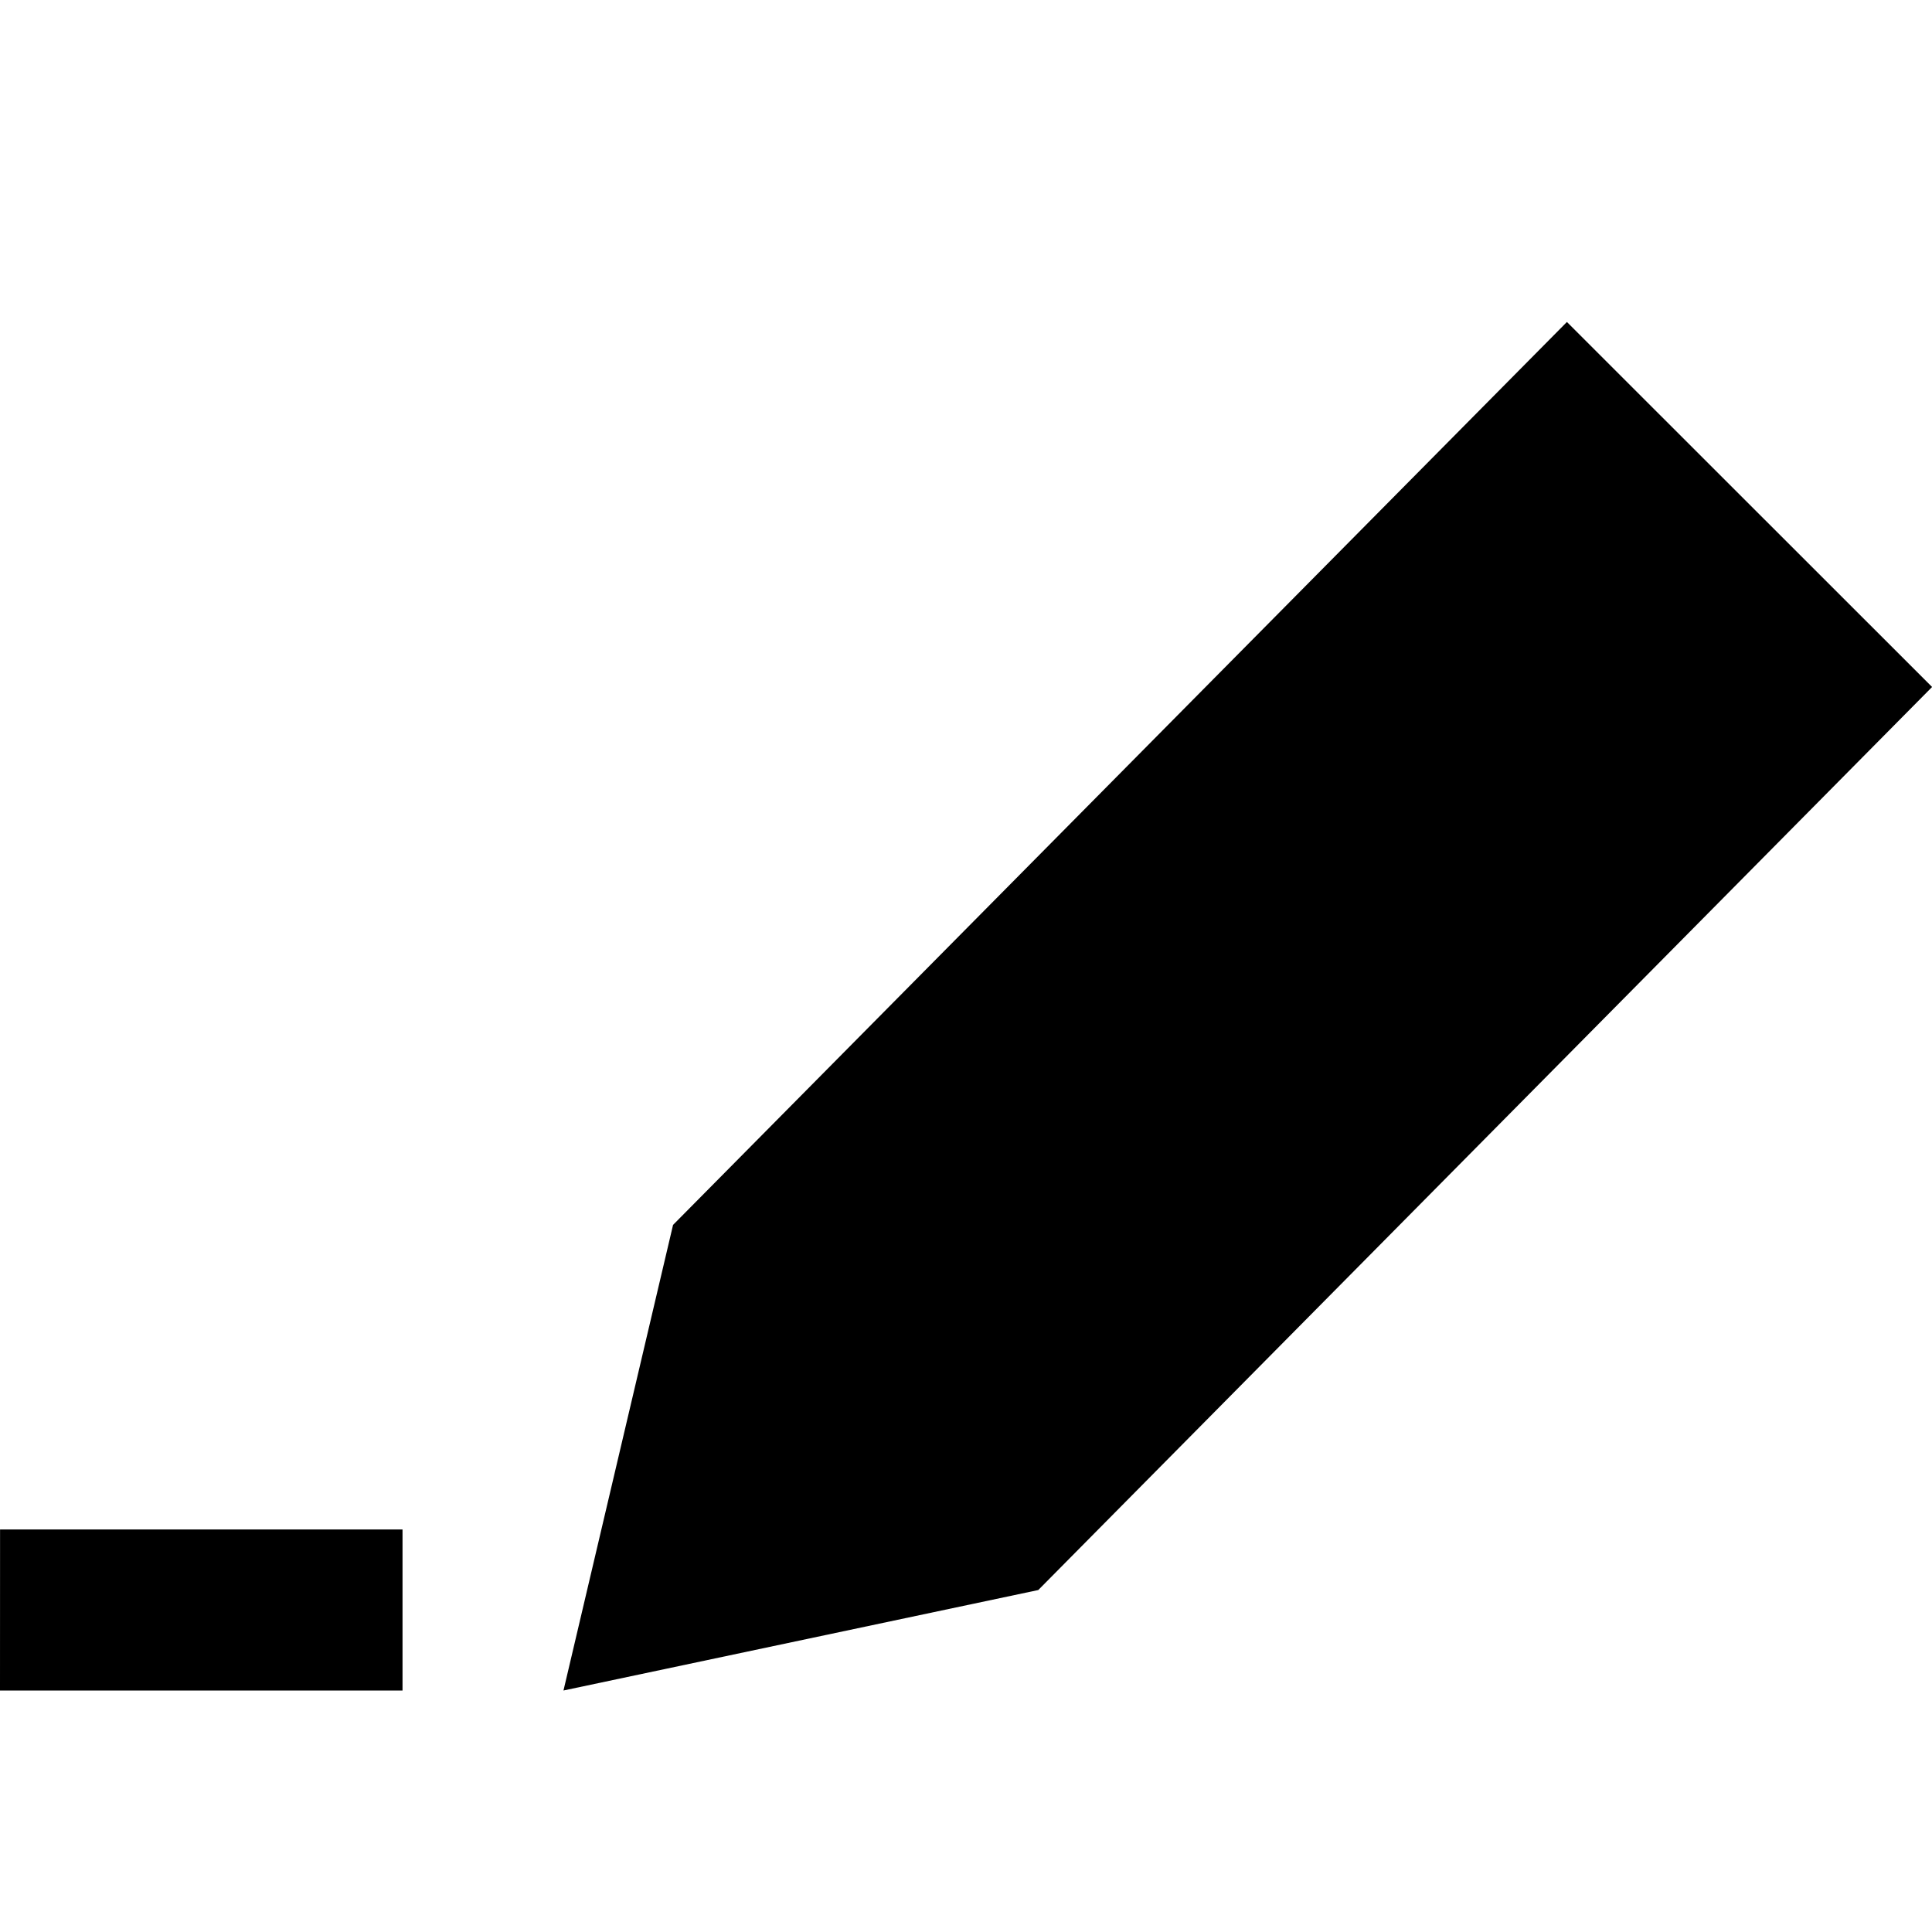 <!-- Generated by IcoMoon.io -->
<svg version="1.1" xmlns="http://www.w3.org/2000/svg" width="32" height="32" viewBox="0 0 32 32">
<title>pen</title>
<path d="M32.001 11.379l-14.804 14.957-7.864 1.664 1.815-7.712 14.805-14.955 6.048 6.045zM0.001 25.333l-0.001 2.667h6.667v-2.667h-6.665z"></path>
</svg>
